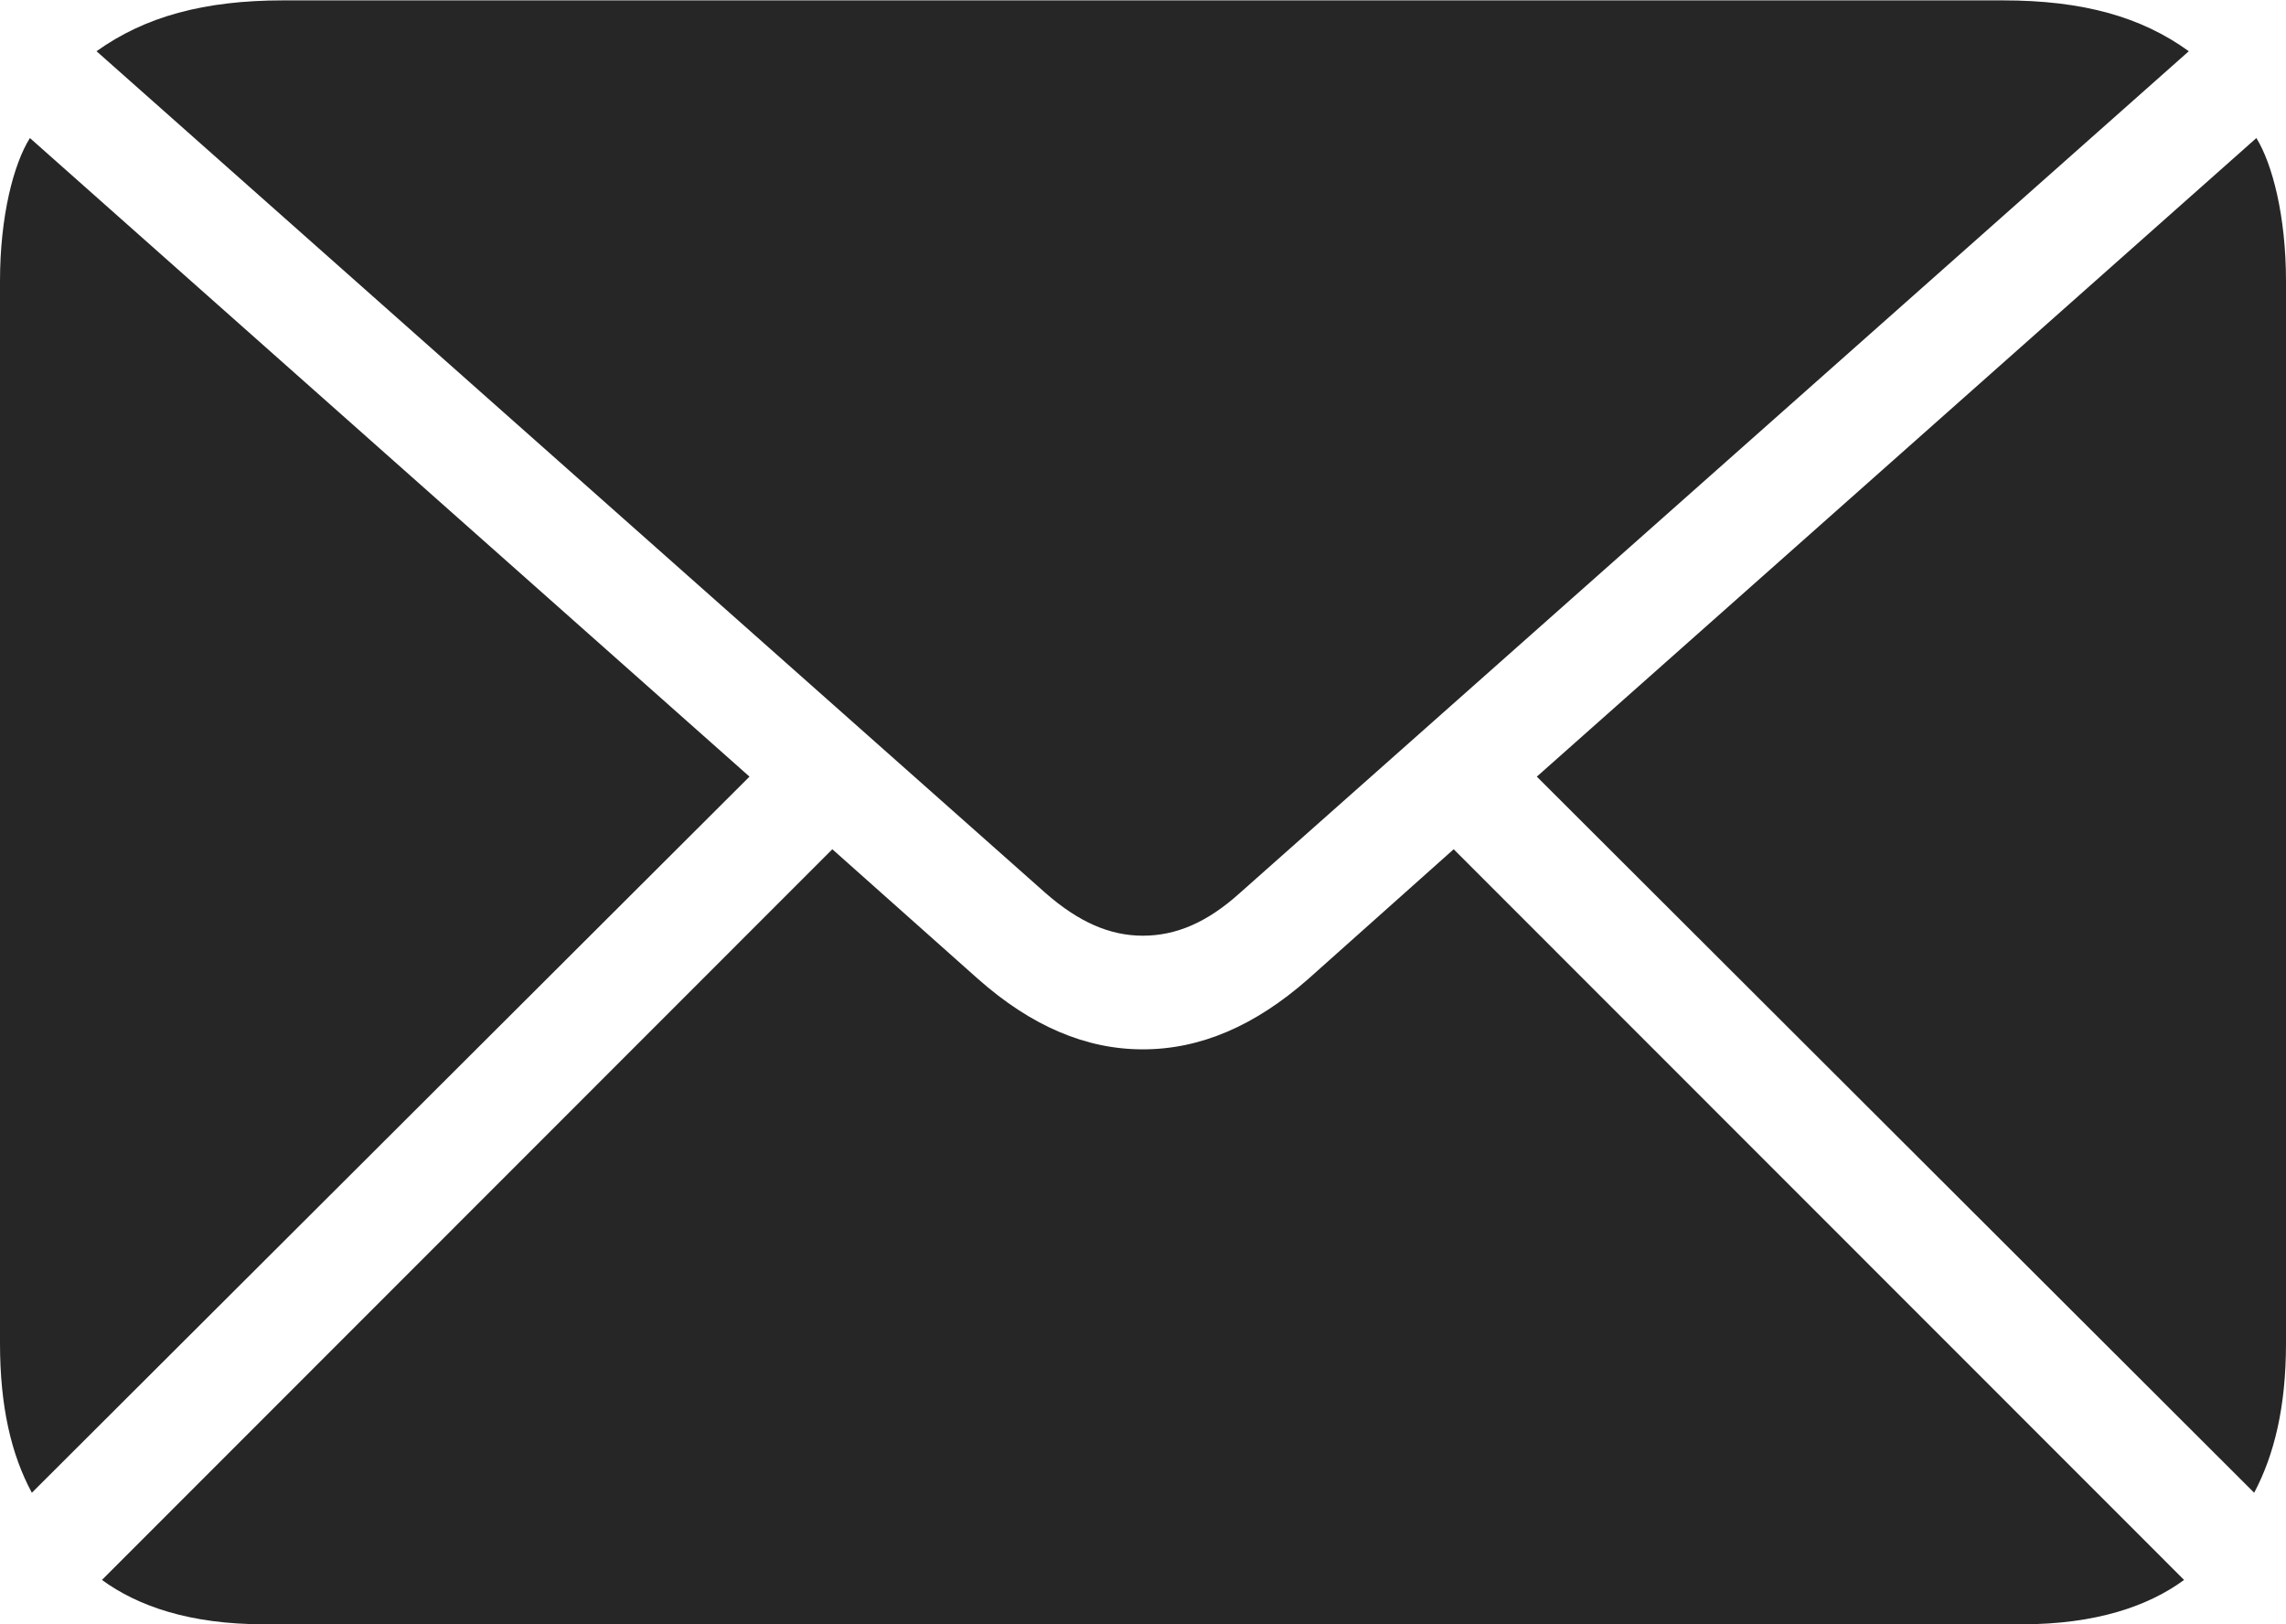 <?xml version="1.0" encoding="UTF-8"?>
<!--Generator: Apple Native CoreSVG 232.5-->
<!DOCTYPE svg
PUBLIC "-//W3C//DTD SVG 1.1//EN"
       "http://www.w3.org/Graphics/SVG/1.1/DTD/svg11.dtd">
<svg version="1.1" xmlns="http://www.w3.org/2000/svg" xmlns:xlink="http://www.w3.org/1999/xlink" width="116.157" height="82.533">
 <g>
  <rect height="82.533" opacity="0" width="116.157" x="0" y="0"/>
  <path d="M58.069 47.544C59.772 47.544 61.349 46.863 62.999 45.375L111.218 2.603C108.793 0.845 105.812 0.019 101.764 0.019L14.394 0.019C10.361 0.019 7.364 0.845 4.905 2.603L53.124 45.375C54.823 46.863 56.401 47.544 58.069 47.544ZM1.618 75.849L38.084 39.462L1.52 7.014C0.695 8.327 0 10.969 0 14.293L0 68.259C0 71.49 0.579 73.918 1.618 75.849ZM13.428 82.533L102.729 82.533C106.505 82.533 109.167 81.609 110.978 80.279L73.865 43.151L66.478 49.741C63.752 52.14 60.979 53.319 58.069 53.319C55.178 53.319 52.405 52.14 49.694 49.741L42.292 43.151L5.18 80.279C7.005 81.609 9.633 82.533 13.428 82.533ZM114.54 75.849C115.56 73.918 116.157 71.49 116.157 68.259L116.157 14.293C116.157 10.969 115.462 8.327 114.652 7.014L78.089 39.462Z" fill="#000000" fill-opacity="0.85"/>
 </g>
</svg>
